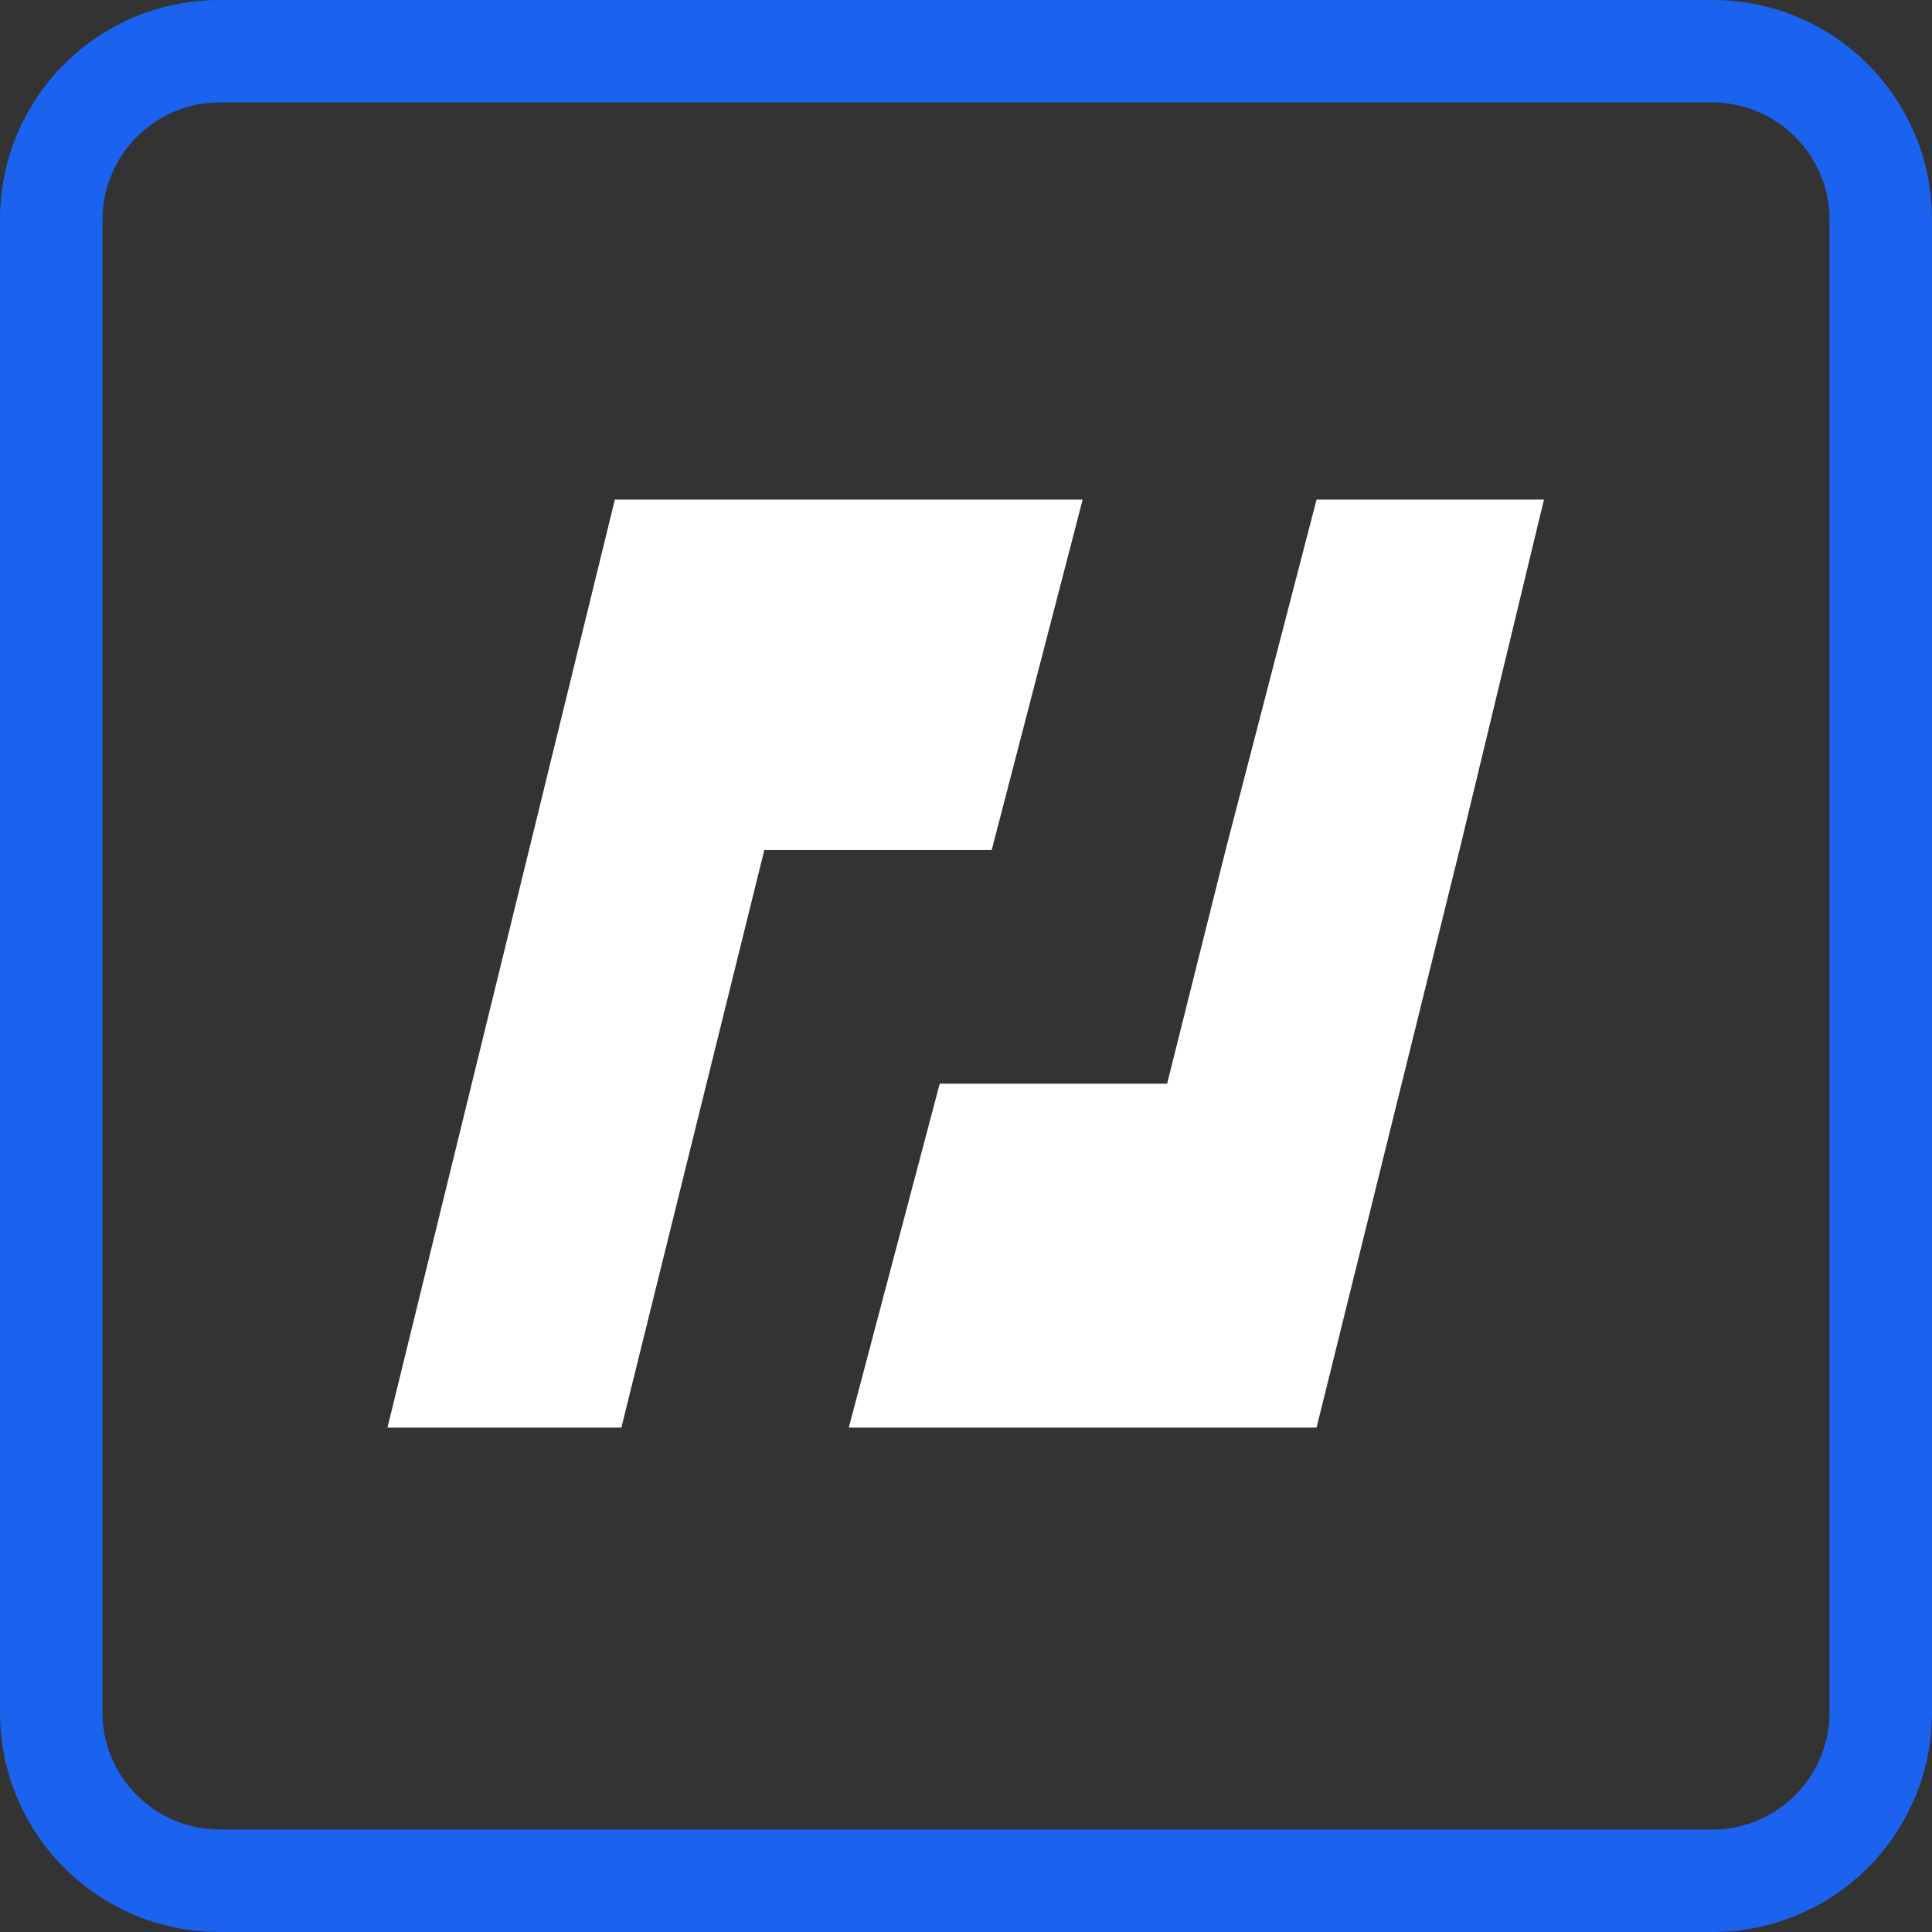 <svg xmlns="http://www.w3.org/2000/svg" xml:space="preserve" id="Layer_1" x="0" y="0" version="1.1" viewBox="0 0 132 132"><rect x="0" y="0" width="132" height="132" fill="#333333" stroke="none"/><style>.st0{fill:#fff}</style><g id="Page-1" transform="matrix(4.439 0 0 4.434 50 63.841)"><g id="Desktop-HD-Copy-2" transform="translate(-100 -56)"><g id="bitmex" transform="translate(100 56)"><g id="Group"><path id="Path" d="m4-1.3 1.4-5.4h-7.2L-5.3 7.6h3.6L.5-1.3z" class="st0"/><path id="polygon5" d="M1.8 7.6H9l2.2-8.9 1.3-5.4H9L7.6-1.3l-.9 3.6H3.2z" class="st0"/></g></g></g></g><path d="M117 7c4.4 0 8 3.6 8 8v102c0 4.4-3.6 8-8 8H15c-4.4 0-8-3.6-8-8V15c0-4.4 3.6-8 8-8zm0-7H15C6.7 0 0 6.7 0 15v102c0 8.3 6.7 15 15 15h102c8.3 0 15-6.7 15-15V15c0-8.3-6.7-15-15-15" style="fill:#1b63ef"/></svg>